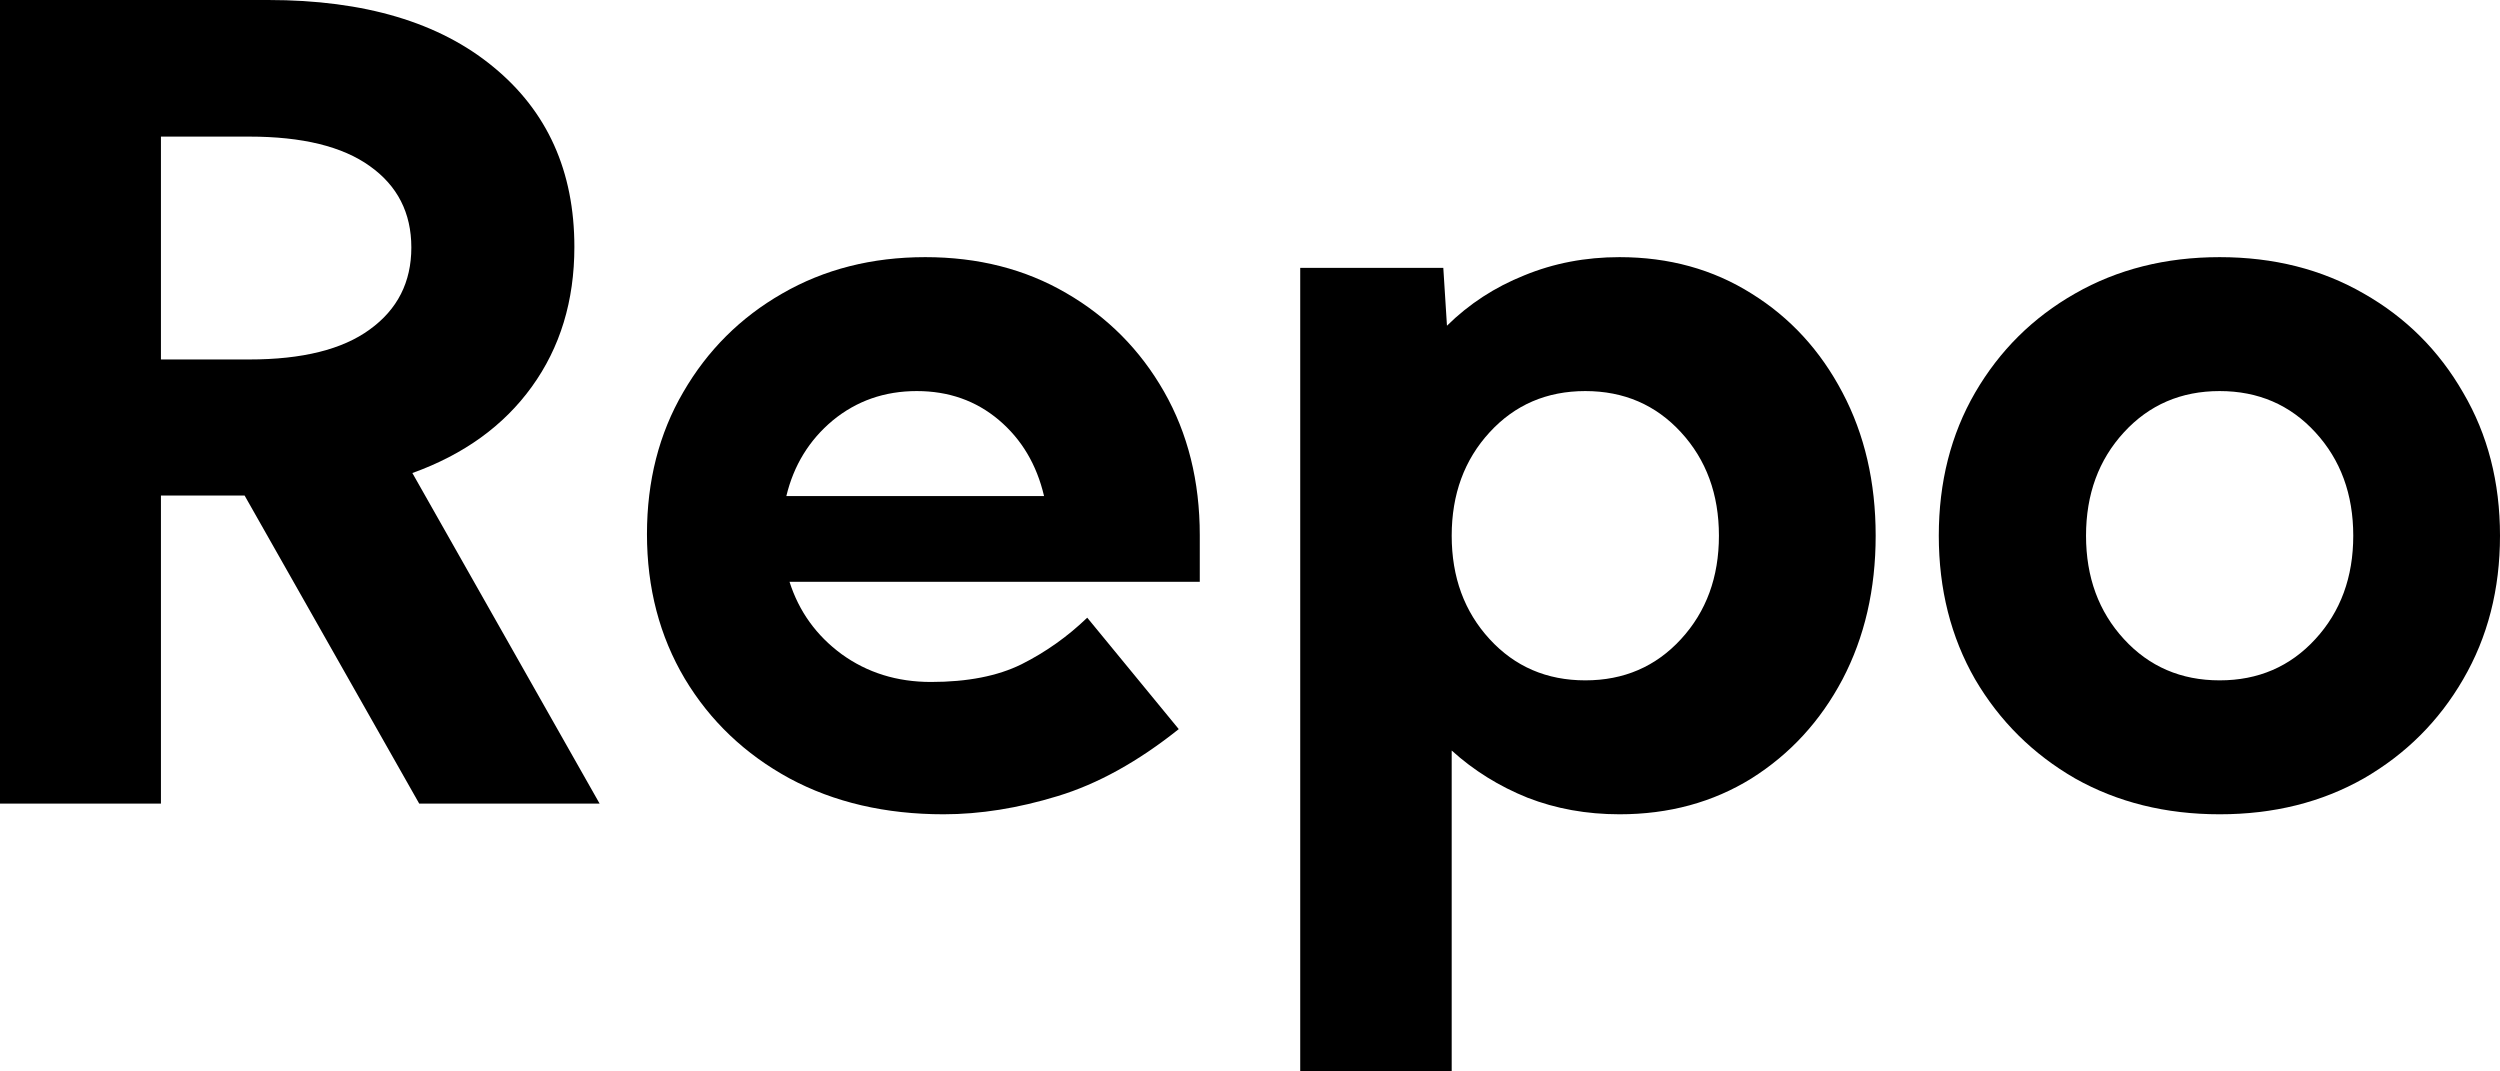<svg width="56" height="24" viewBox="0 0 56 24" fill="none" xmlns="http://www.w3.org/2000/svg">
<path d="M0 0H6.009C8.161 0 9.842 0.5 11.052 1.5C12.261 2.492 12.866 3.836 12.866 5.532C12.866 6.74 12.548 7.784 11.912 8.664C11.283 9.536 10.392 10.18 9.237 10.596L13.431 18H9.39L5.479 11.1H3.605V18H0V0ZM5.585 8.052C6.771 8.052 7.67 7.828 8.283 7.38C8.903 6.932 9.214 6.32 9.214 5.544C9.214 4.768 8.903 4.16 8.283 3.72C7.67 3.28 6.771 3.06 5.585 3.06H3.605V8.052H5.585Z" fill="black"/>
<path d="M17.685 13.032C17.897 13.696 18.286 14.236 18.851 14.652C19.425 15.068 20.092 15.276 20.854 15.276C21.671 15.276 22.347 15.144 22.881 14.88C23.423 14.608 23.914 14.26 24.354 13.836L26.404 16.332C25.492 17.06 24.589 17.56 23.694 17.832C22.806 18.104 21.954 18.24 21.137 18.24C19.833 18.24 18.682 17.972 17.685 17.436C16.687 16.892 15.906 16.148 15.34 15.204C14.775 14.252 14.492 13.172 14.492 11.964C14.492 10.772 14.763 9.712 15.305 8.784C15.847 7.848 16.585 7.112 17.52 6.576C18.462 6.032 19.531 5.76 20.725 5.76C21.911 5.76 22.963 6.028 23.882 6.564C24.809 7.1 25.54 7.836 26.074 8.772C26.608 9.708 26.875 10.78 26.875 11.988V13.032H17.685ZM23.387 11.112C23.222 10.408 22.885 9.84 22.374 9.408C21.863 8.976 21.251 8.76 20.536 8.76C19.813 8.76 19.185 8.98 18.651 9.42C18.125 9.86 17.779 10.424 17.614 11.112H23.387Z" fill="black"/>
<path d="M29.125 6H32.33L32.412 7.296C32.907 6.808 33.484 6.432 34.144 6.168C34.804 5.896 35.515 5.76 36.277 5.76C37.384 5.76 38.37 6.032 39.234 6.576C40.098 7.112 40.778 7.852 41.273 8.796C41.767 9.732 42.015 10.8 42.015 12C42.015 13.2 41.767 14.272 41.273 15.216C40.778 16.152 40.098 16.892 39.234 17.436C38.37 17.972 37.384 18.24 36.277 18.24C35.538 18.24 34.851 18.116 34.215 17.868C33.579 17.612 33.013 17.26 32.518 16.812V24H29.125V6ZM35.511 8.76C34.647 8.76 33.932 9.068 33.367 9.684C32.801 10.3 32.518 11.072 32.518 12C32.518 12.928 32.801 13.7 33.367 14.316C33.932 14.932 34.647 15.24 35.511 15.24C36.375 15.24 37.09 14.932 37.655 14.316C38.221 13.7 38.504 12.928 38.504 12C38.504 11.072 38.221 10.3 37.655 9.684C37.09 9.068 36.375 8.76 35.511 8.76Z" fill="black"/>
<path d="M43.429 12C43.429 10.8 43.7 9.732 44.242 8.796C44.791 7.852 45.538 7.112 46.48 6.576C47.431 6.032 48.511 5.76 49.72 5.76C50.93 5.76 52.006 6.032 52.949 6.576C53.891 7.112 54.633 7.852 55.175 8.796C55.725 9.732 56 10.8 56 12C56 13.2 55.725 14.272 55.175 15.216C54.633 16.152 53.891 16.892 52.949 17.436C52.006 17.972 50.93 18.24 49.72 18.24C48.511 18.24 47.431 17.972 46.48 17.436C45.538 16.892 44.791 16.152 44.242 15.216C43.7 14.272 43.429 13.2 43.429 12ZM46.727 12C46.727 12.928 47.01 13.7 47.576 14.316C48.141 14.932 48.856 15.24 49.72 15.24C50.584 15.24 51.299 14.932 51.864 14.316C52.43 13.7 52.713 12.928 52.713 12C52.713 11.072 52.43 10.3 51.864 9.684C51.299 9.068 50.584 8.76 49.72 8.76C48.856 8.76 48.141 9.068 47.576 9.684C47.01 10.3 46.727 11.072 46.727 12Z" fill="black"/>
</svg>
